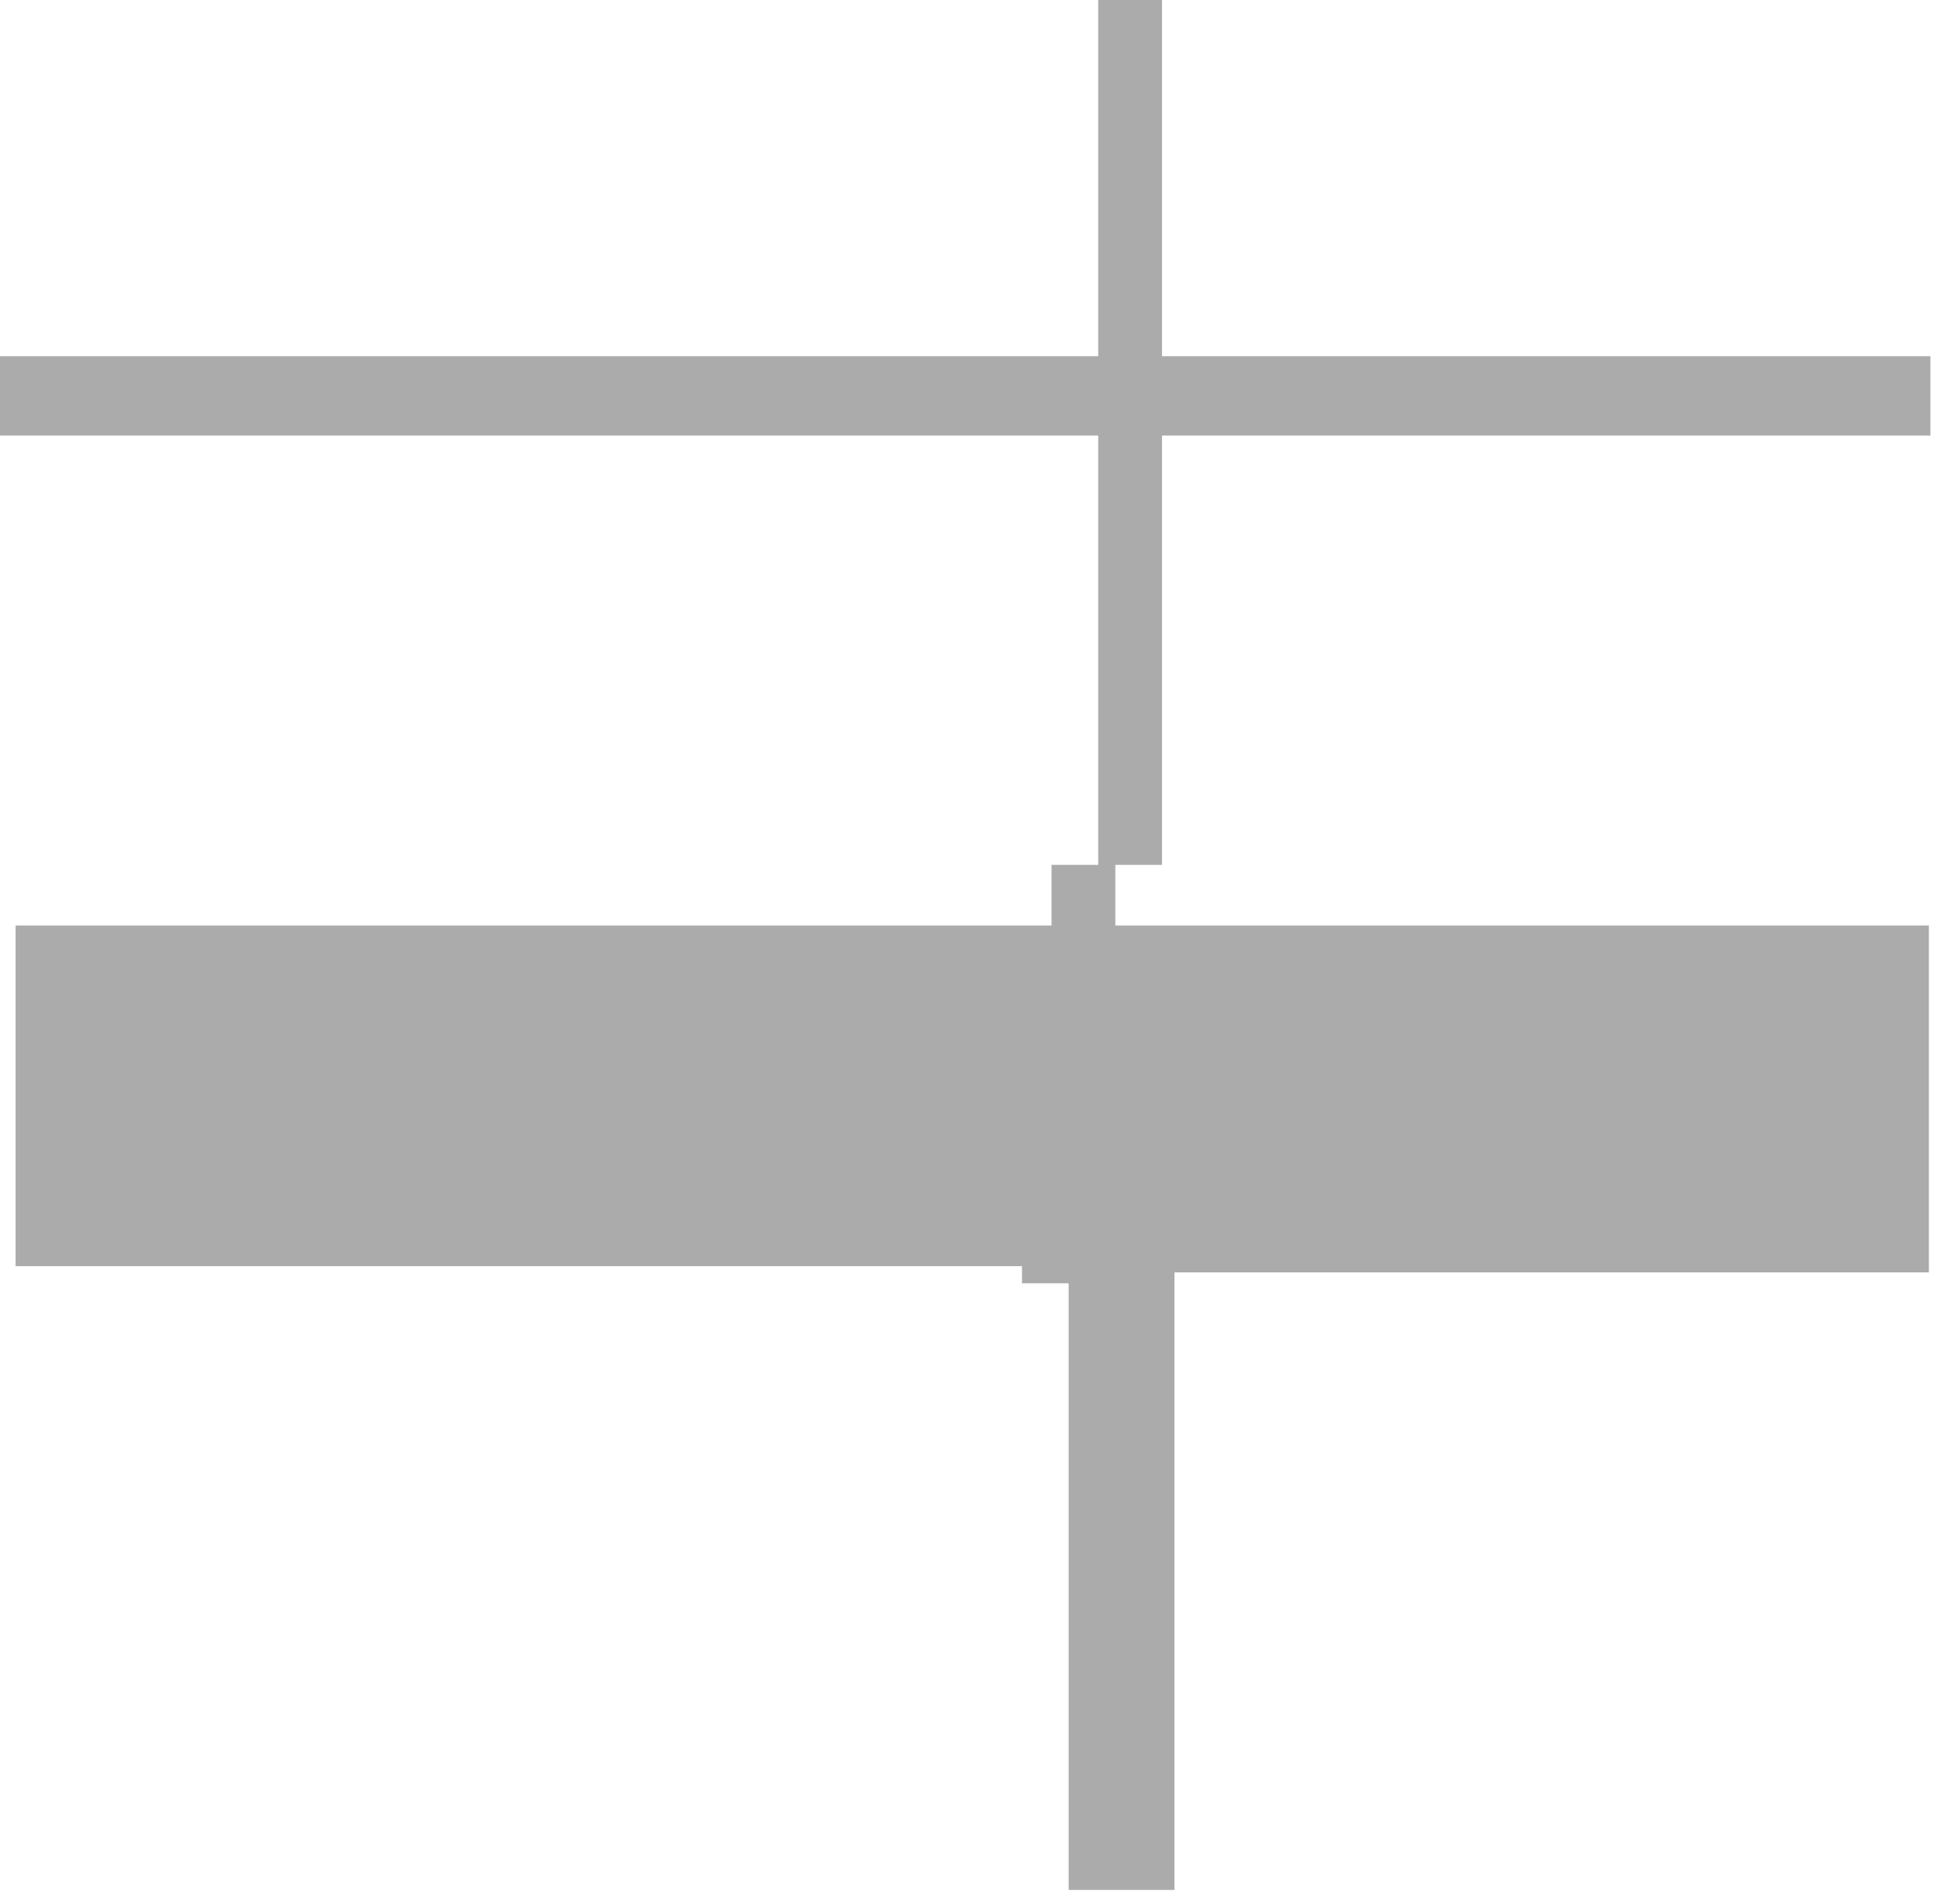 <?xml version="1.0" encoding="utf-8"?>
<svg version="1.1" id="Layer_1"
xmlns="http://www.w3.org/2000/svg"
xmlns:xlink="http://www.w3.org/1999/xlink"
width="63px" height="61px"
xml:space="preserve">
<g id="PathID_3341" transform="matrix(1, 0, 0, 1, 31.95, 30.45)">
<path style="fill:#000000;fill-opacity:0.329" d="M5.4 -30.45L5.4 -19L30.1 -19L30.1 -16.45L5.4 -16.45L5.4 -2.65L3.9 -2.65L3.9 -0.7L30.05 -0.7L30.05 10.45L5.8 10.45L5.8 30.3L2.4 30.3L2.4 10.8L0.9 10.8L0.9 10.25L-31.45 10.25L-31.45 -0.7L1.85 -0.7L1.85 -2.65L3.35 -2.65L3.35 -16.45L-31.95 -16.45L-31.95 -19L3.35 -19L3.35 -30.45L5.4 -30.45" />
</g>
</svg>
